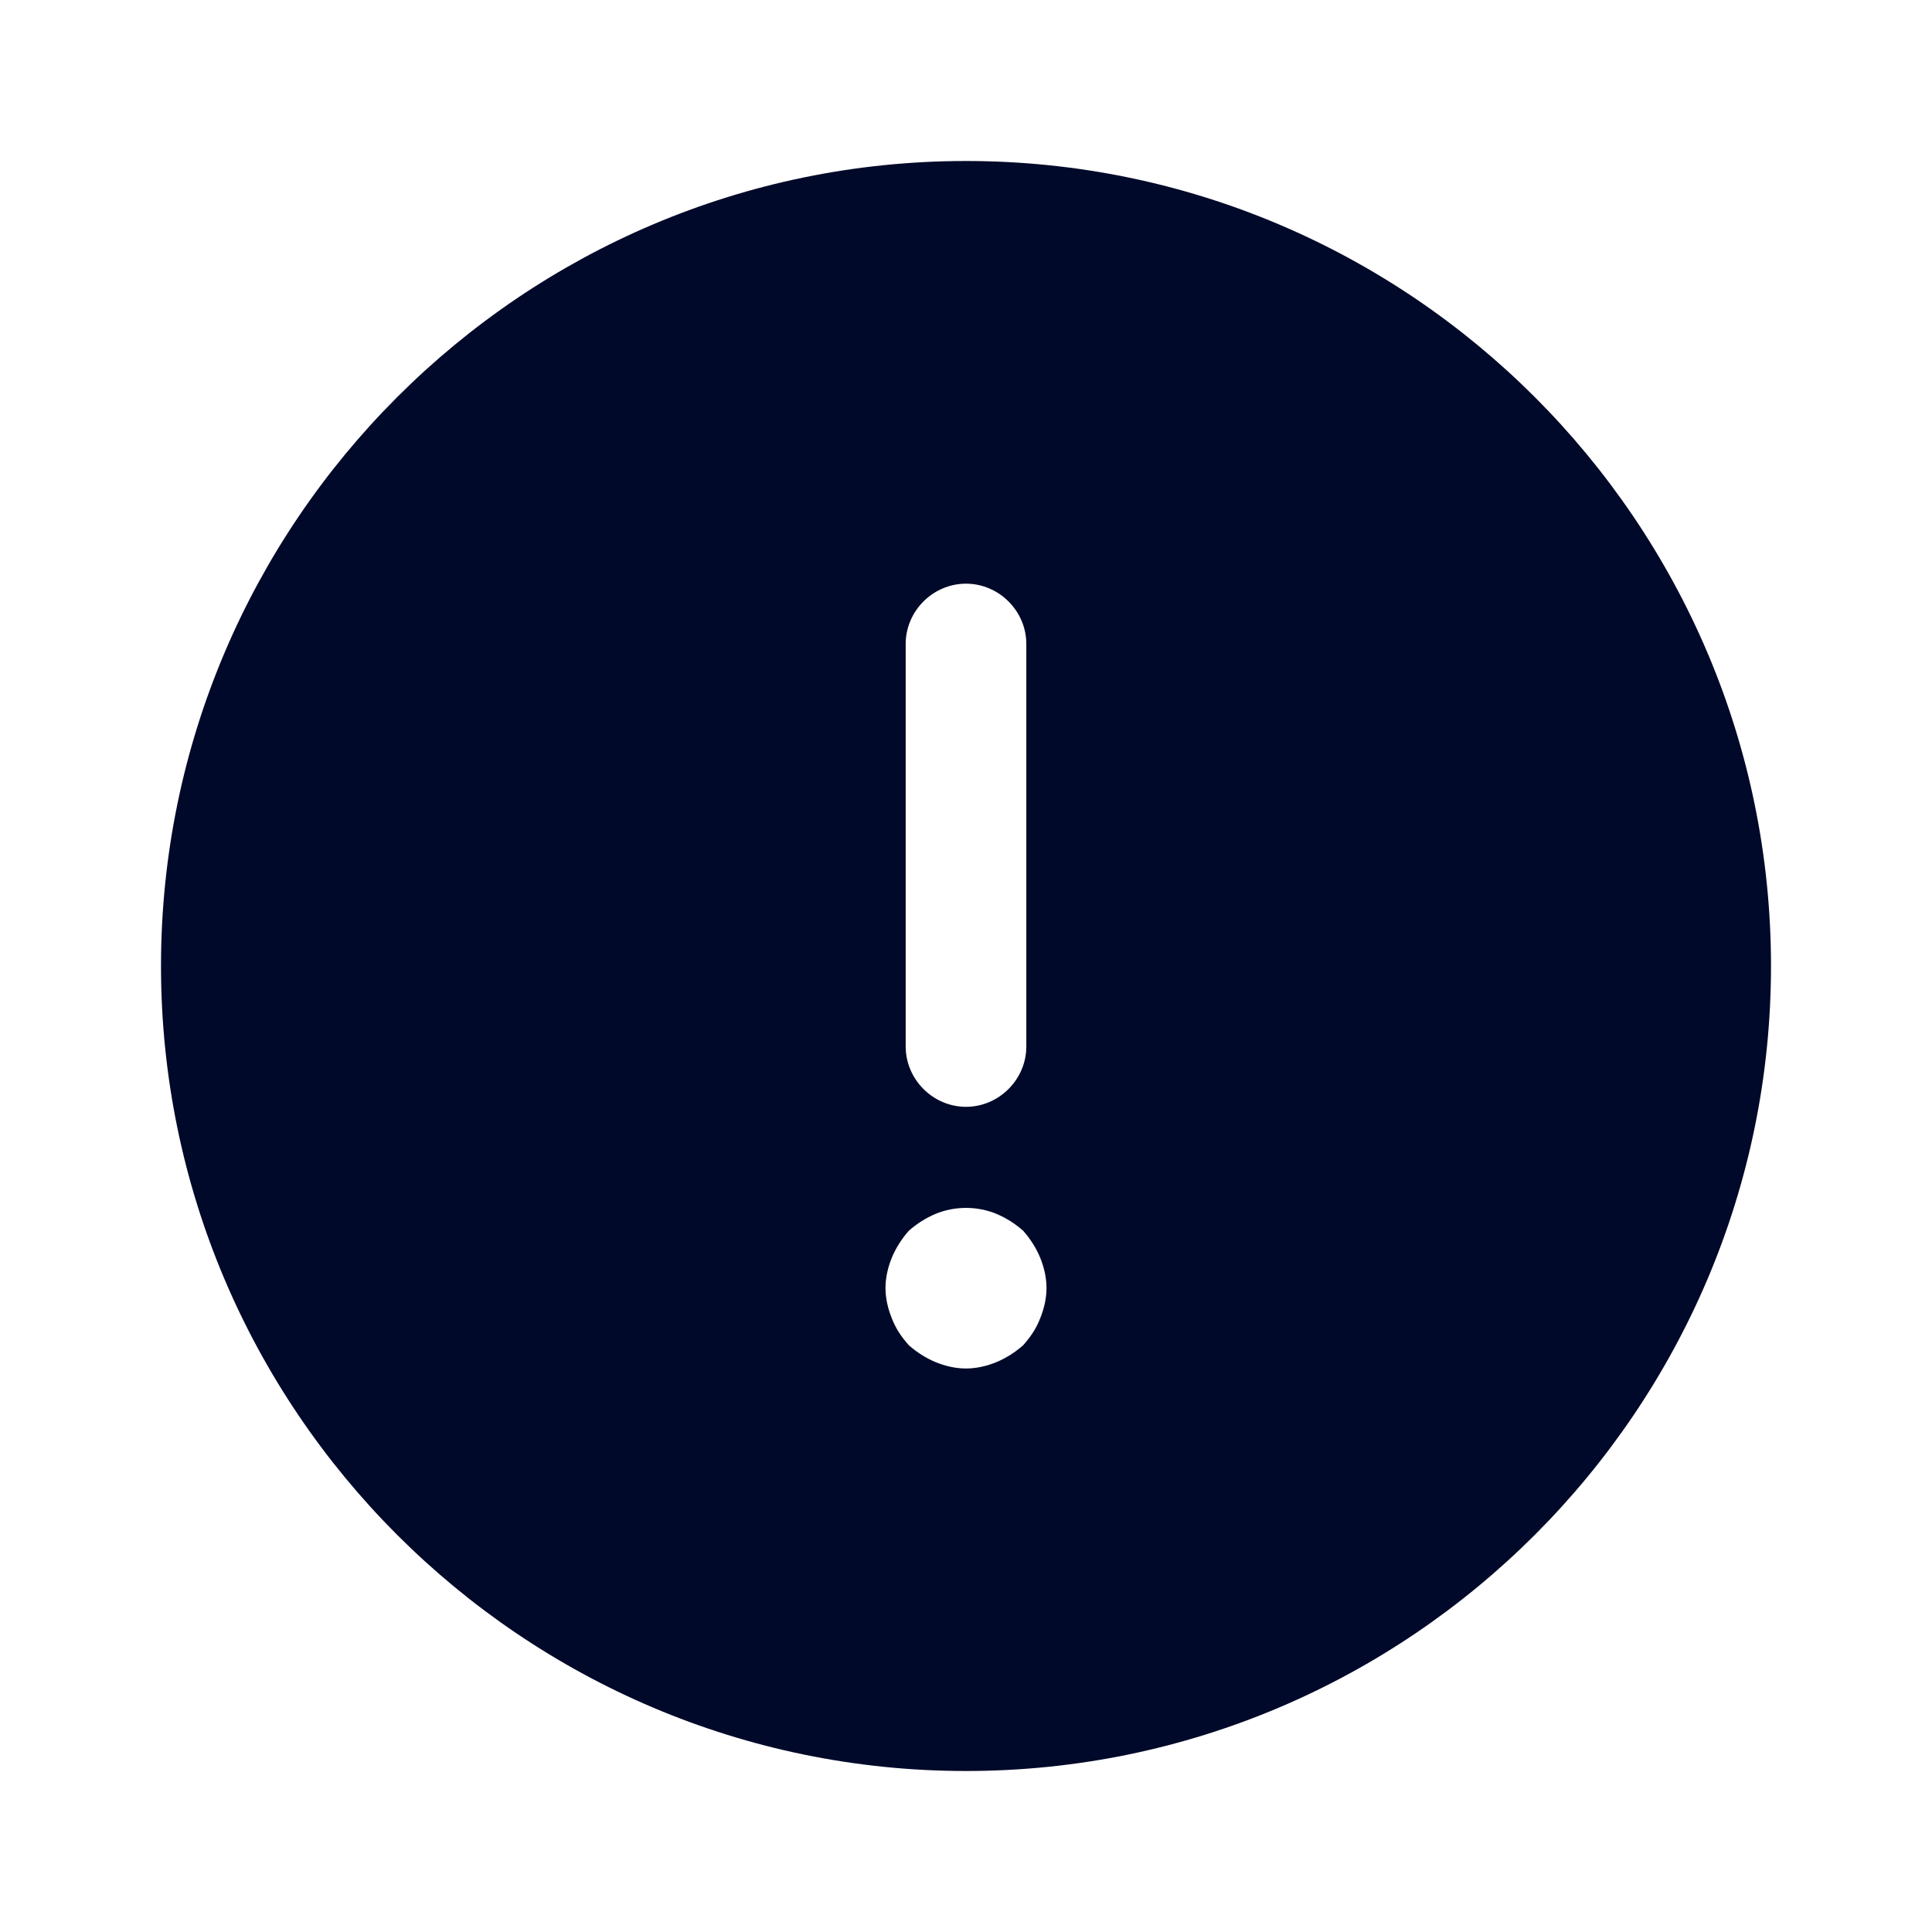 <svg width="18" height="18" viewBox="0 0 18 18" fill="none" xmlns="http://www.w3.org/2000/svg">
<path d="M9 1.5C4.867 1.5 1.5 4.867 1.5 9C1.5 13.133 4.867 16.5 9 16.5C13.133 16.5 16.5 13.133 16.5 9C16.5 4.867 13.133 1.5 9 1.5ZM8.438 6C8.438 5.692 8.693 5.438 9 5.438C9.307 5.438 9.562 5.692 9.562 6V9.75C9.562 10.057 9.307 10.312 9 10.312C8.693 10.312 8.438 10.057 8.438 9.75V6ZM9.69 12.285C9.652 12.383 9.6 12.457 9.533 12.533C9.457 12.6 9.375 12.652 9.285 12.69C9.195 12.727 9.098 12.75 9 12.75C8.902 12.75 8.805 12.727 8.715 12.69C8.625 12.652 8.543 12.6 8.467 12.533C8.4 12.457 8.348 12.383 8.31 12.285C8.273 12.195 8.25 12.098 8.25 12C8.25 11.902 8.273 11.805 8.31 11.715C8.348 11.625 8.4 11.543 8.467 11.467C8.543 11.4 8.625 11.348 8.715 11.31C8.895 11.235 9.105 11.235 9.285 11.31C9.375 11.348 9.457 11.4 9.533 11.467C9.6 11.543 9.652 11.625 9.69 11.715C9.727 11.805 9.75 11.902 9.75 12C9.75 12.098 9.727 12.195 9.69 12.285Z" fill="#000929"/>
</svg>

